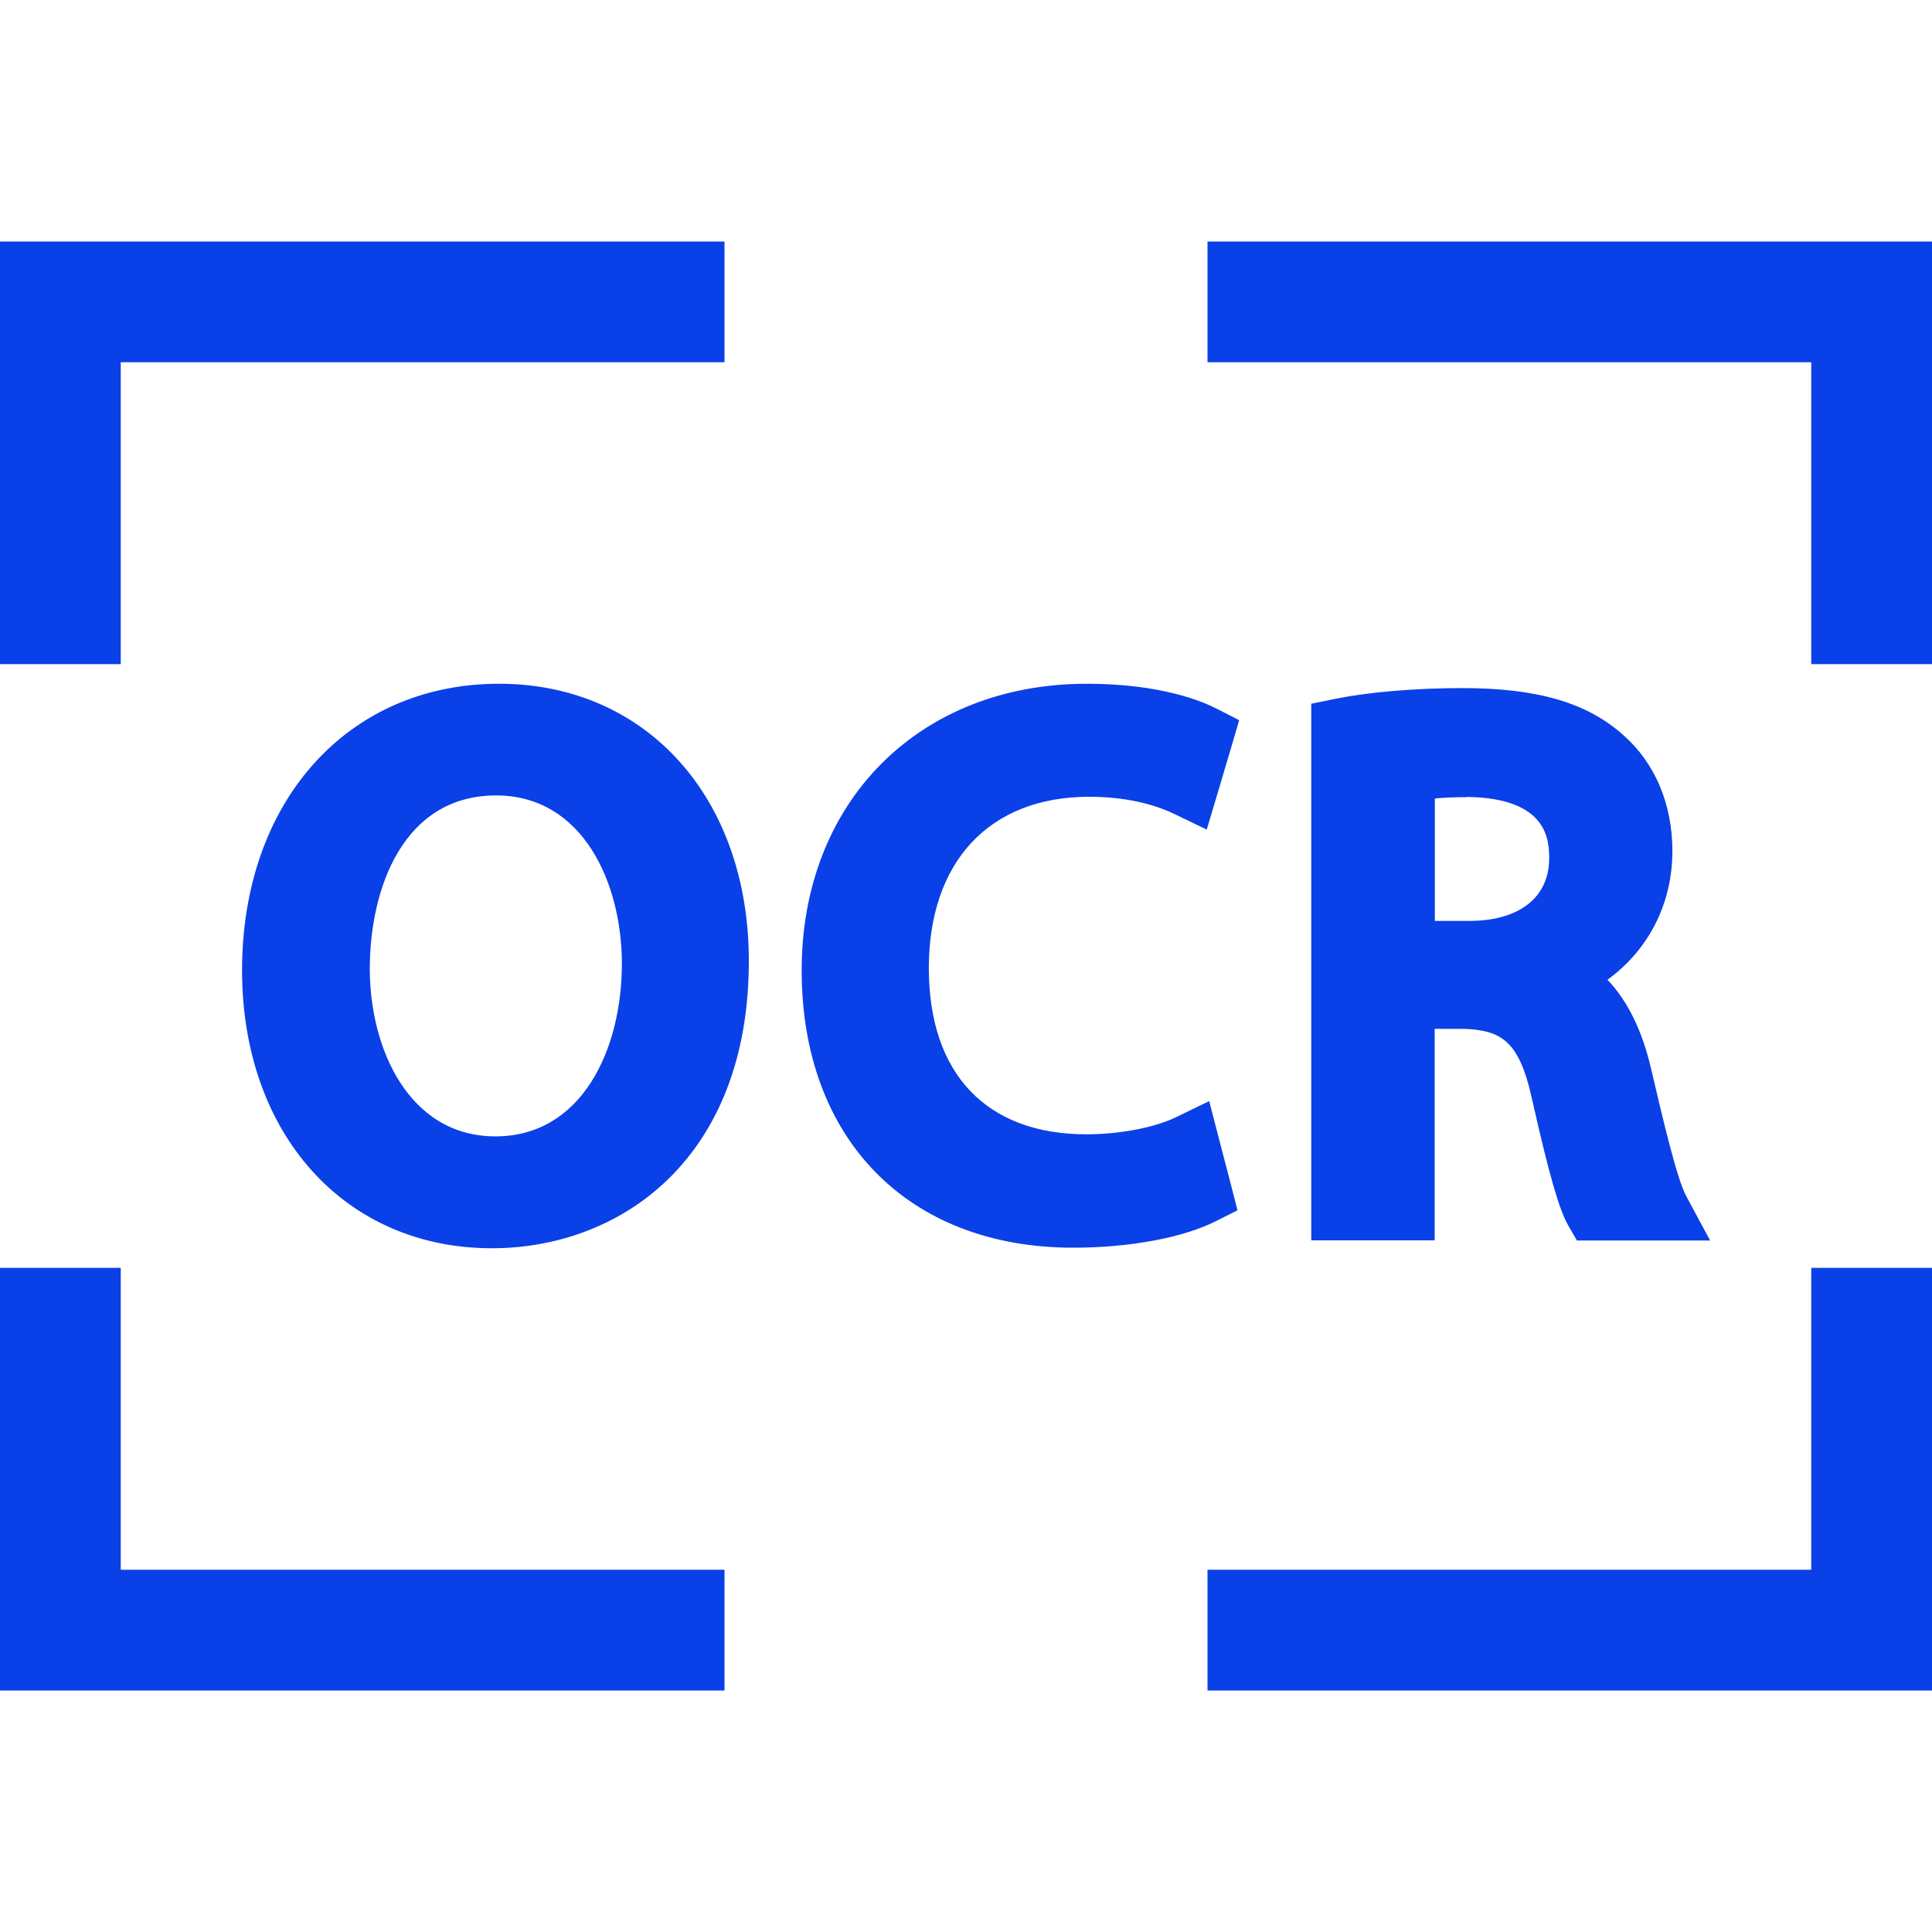 <?xml version="1.0" standalone="no"?><!DOCTYPE svg PUBLIC "-//W3C//DTD SVG 1.1//EN" "http://www.w3.org/Graphics/SVG/1.1/DTD/svg11.dtd"><svg t="1563154699538" class="icon" viewBox="0 0 1024 1024" version="1.1" xmlns="http://www.w3.org/2000/svg" p-id="2002" xmlns:xlink="http://www.w3.org/1999/xlink" width="128" height="128"><defs><style type="text/css"></style></defs><path d="M64 832h320v64H0V672h64zM0 128v224h64V192h320v-64z m960 704H640v64h384V672h-64zM640 128v64h320v160h64V128zM396.9 509.3c0 105.2-68.4 152.3-136.2 152.3-77.9 0-132.4-60.6-132.4-147.3 0-89.5 56-151.9 136.2-151.9 78 0 132.4 60.4 132.4 146.9zM263 421.6c-49.4 0-67 49.5-67 91.9s20.8 88.8 66.6 88.8 67-46 67-91.5c0-42.9-20.8-89.2-66.6-89.2z m382.8 180.9l-4.9-18.9-17.5 8.5c-11.5 5.6-30.1 9.1-47.6 9.1-53 0-83.5-32.1-83.5-88.1s31.8-90.8 85-90.8c23 0 38.2 5.7 45.3 9.2l17 8.2 5.4-18.1 8.1-27.3 3.7-12.6-11.8-6c-7.7-4-29.8-13.3-68.9-13.3-89 0-151.2 62.5-151.2 151.9s56.5 147 143.9 147c29.7 0 58-5.2 75.5-14l11.6-5.8-3.2-12.5z m260.6 55h-70.6l-4.6-8c-4.8-8.3-10-26.3-19.1-66.5-6.8-31.5-16.4-36.9-36.2-37.7h-15.5v112.1H695V373l12.8-2.6c17.5-3.6 42.6-5.7 67.3-5.7 39.9 0 66.3 7.8 85.5 25.1 16.6 14.7 25.8 36.4 25.8 61.2 0 28.1-12.7 52.5-34.4 68.3 10.8 11.3 18.5 27.2 23.2 47.5 5.7 24.4 13.5 57.9 18.5 67.1z m-128.9-235c-6.8 0-12.5 0.3-17 0.7v64.9h18.2c26.5 0 42.4-12.4 42.4-33.2-0.1-8.8-0.1-32-43.6-32.5z" fill="#0a40e7" p-id="2003"></path></svg>